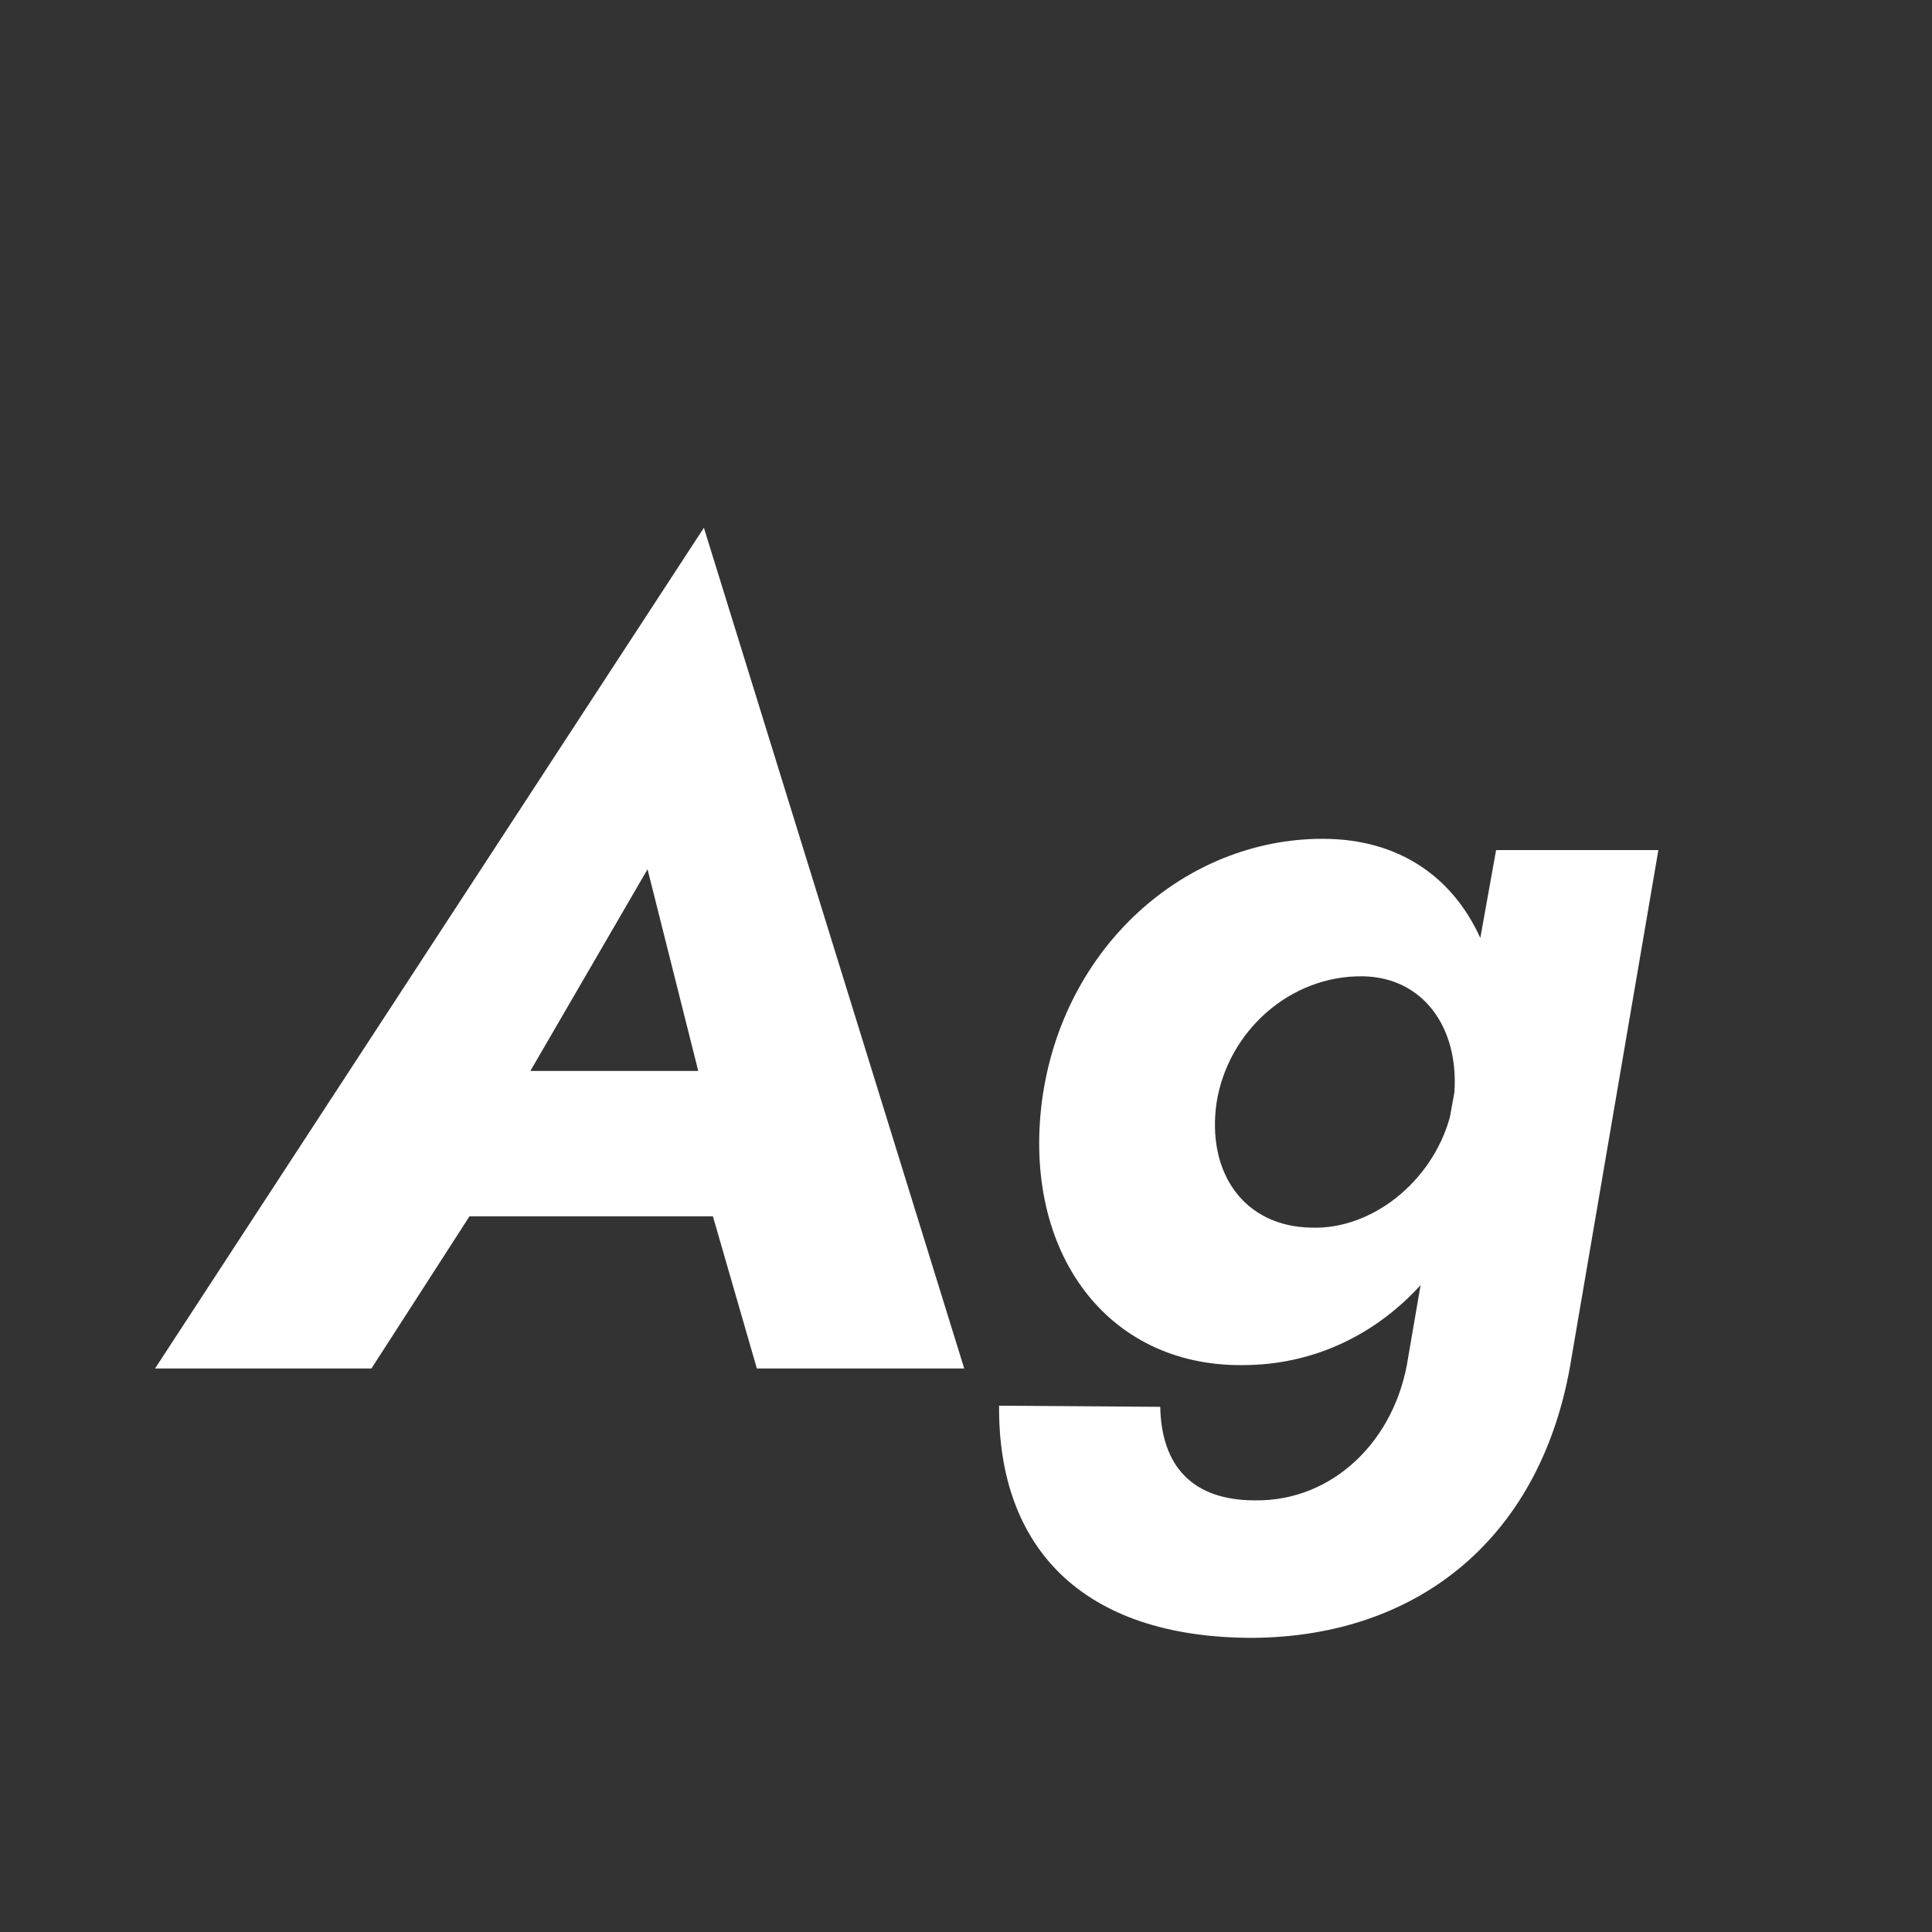 <svg width="24" height="24" viewBox="0 0 24 24" fill="none" xmlns="http://www.w3.org/2000/svg">
<rect x="0" y="0" width="24" height="24" fill="#333333" stroke="none"/>
<path d="M9.402 17H11.978L8.744 6.556L1.926 17H4.614L5.832 15.11H8.856L9.402 17ZM8.044 10.798L8.674 13.304H6.588L8.044 10.798ZM12.411 17.462C12.397 19.212 13.433 20.346 15.561 20.346C17.633 20.332 19.173 19.086 19.523 16.86L20.601 10.56H18.585L18.389 11.652C18.053 10.91 17.395 10.42 16.429 10.42C14.721 10.42 13.195 11.764 12.943 13.682C12.705 15.544 13.741 16.972 15.435 16.958C16.317 16.958 17.087 16.58 17.647 15.964L17.493 16.86C17.339 17.896 16.555 18.652 15.589 18.638C14.805 18.638 14.427 18.204 14.413 17.476L12.411 17.462ZM15.113 13.696C15.253 12.814 16.023 12.114 16.933 12.128C17.675 12.142 18.123 12.758 18.067 13.57L18.011 13.878C17.787 14.69 17.031 15.278 16.289 15.25C15.449 15.236 14.987 14.564 15.113 13.696Z" fill="white"/>
</svg>

